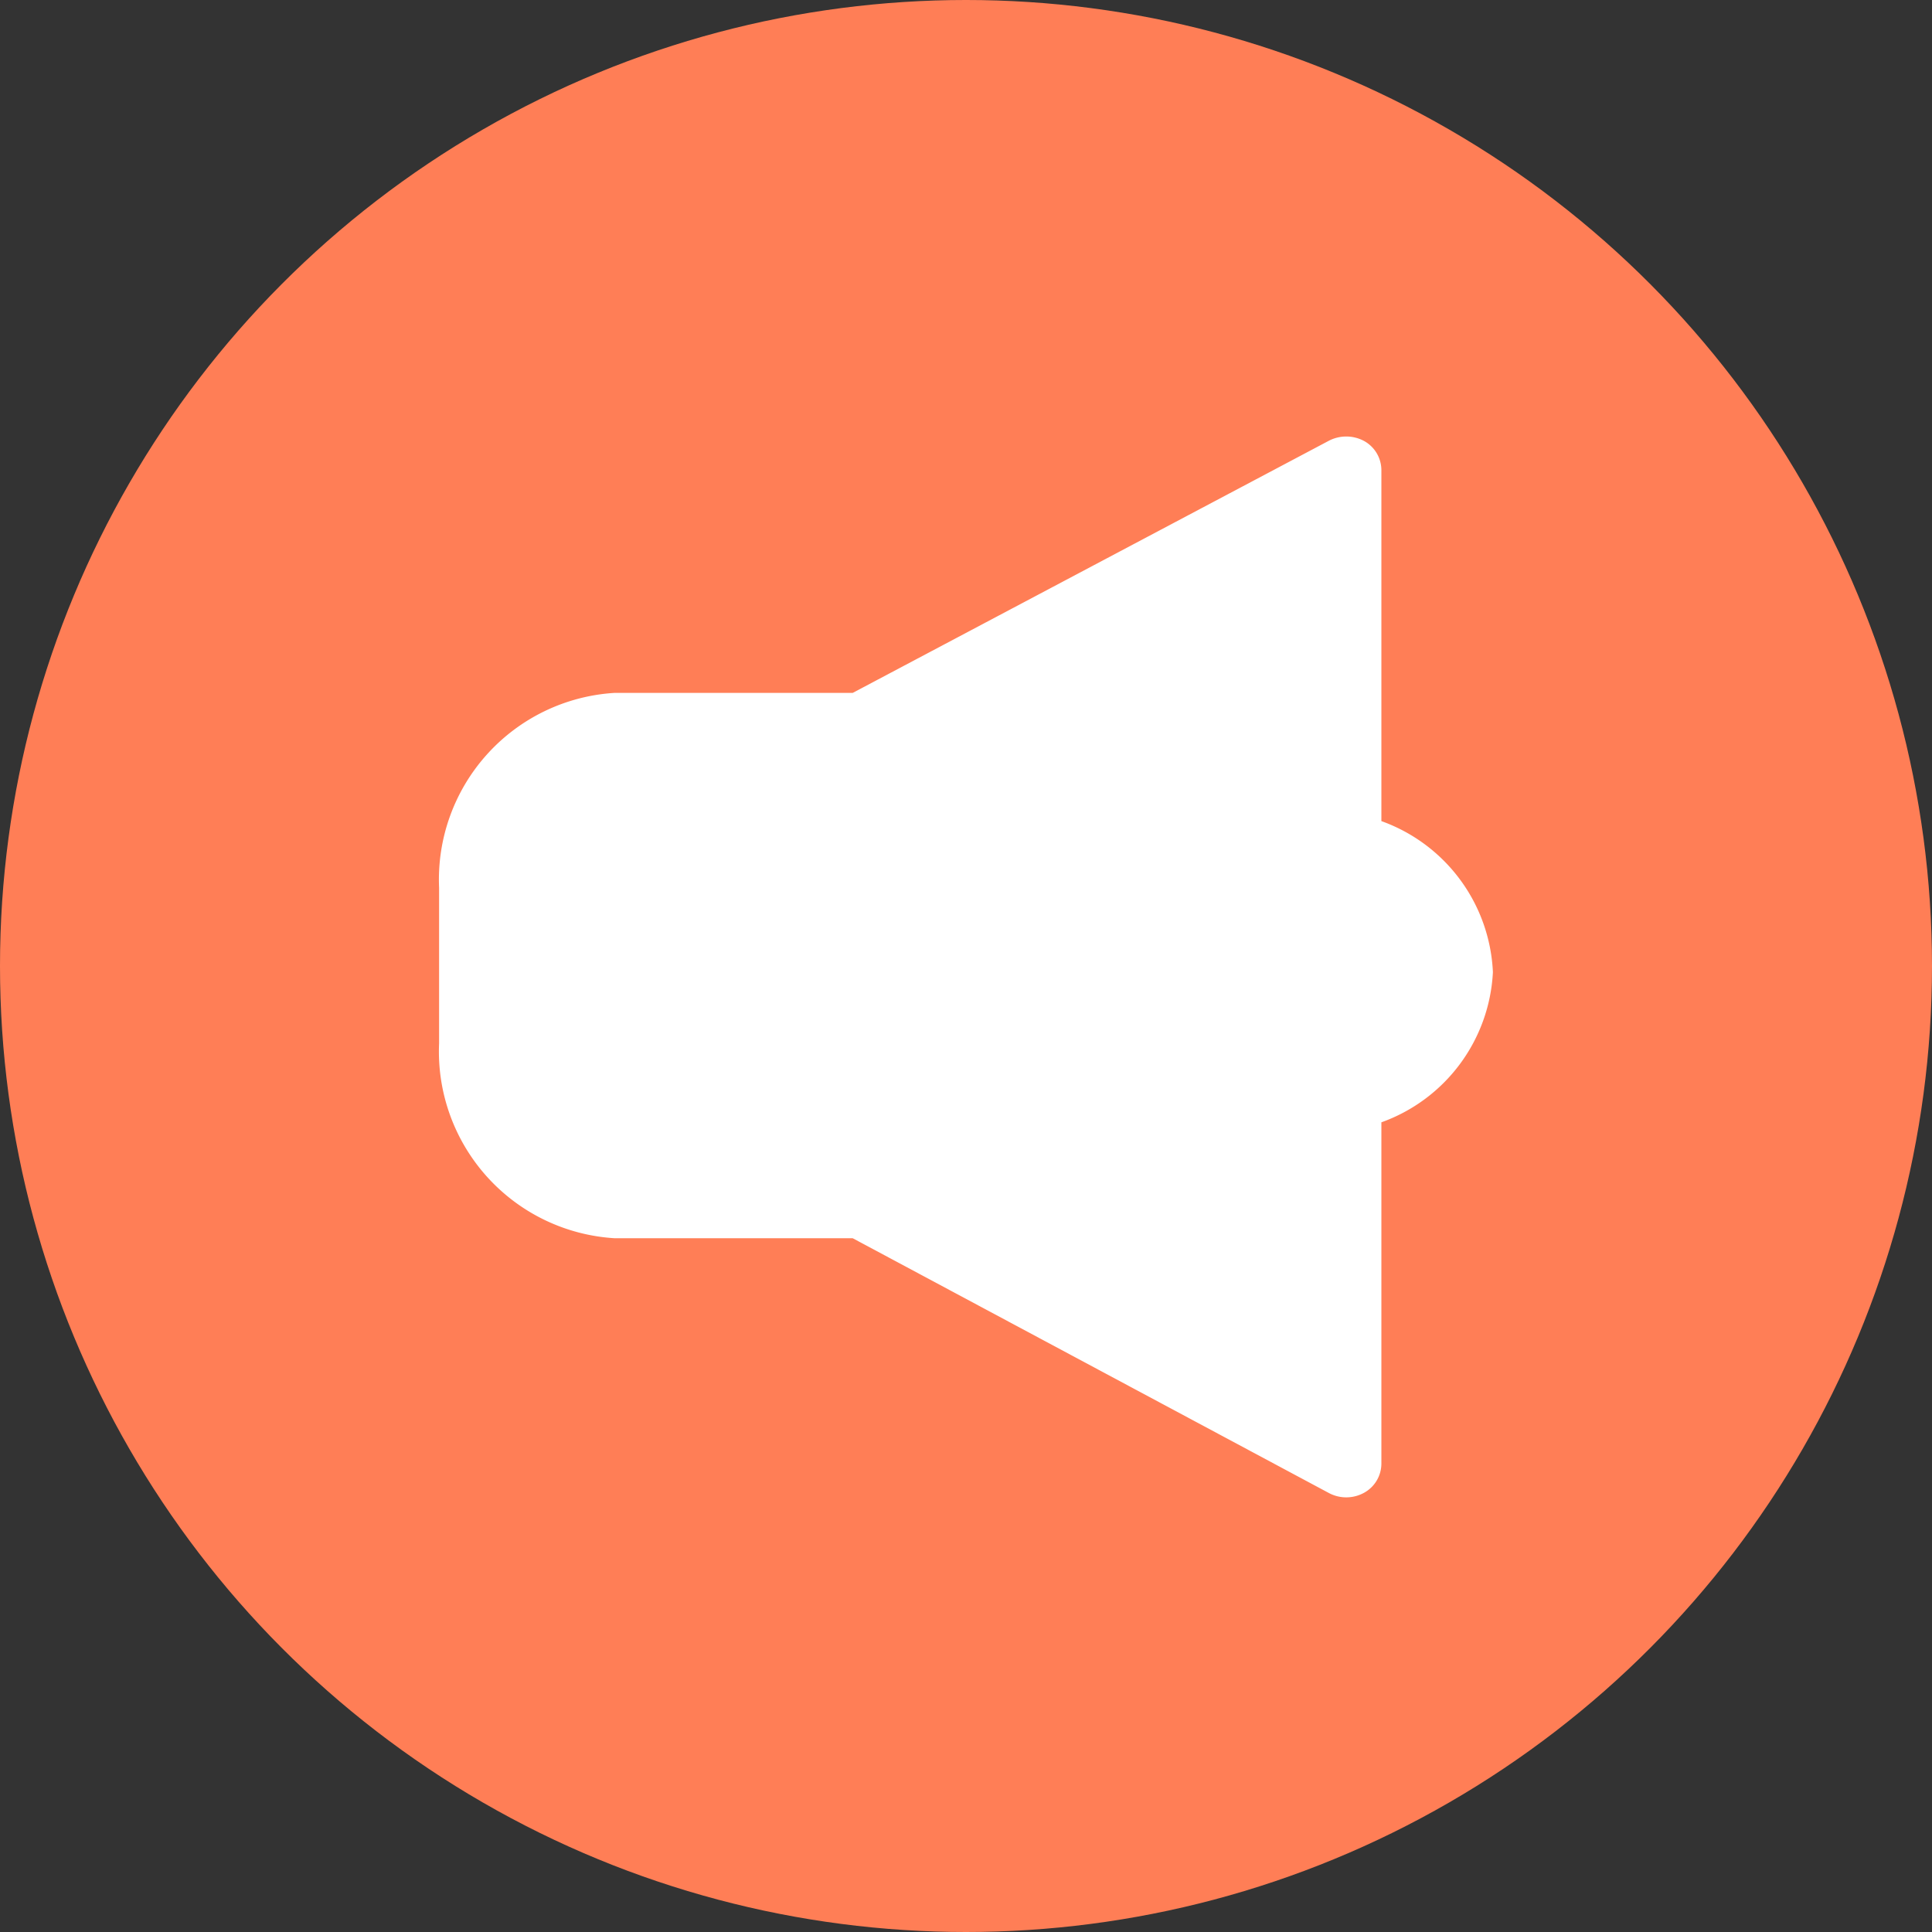 <svg id="圖層_1" data-name="圖層 1" xmlns="http://www.w3.org/2000/svg" viewBox="0 0 22 22"><rect x="0" y="0" width="22" height="22" fill="#333333" stroke="none"/><defs><style>.cls-1{fill:#ff7e56;}.cls-2{fill:#fff;}</style></defs><title>icon</title><circle class="cls-1" cx="11" cy="11" r="11"/><path class="cls-2" d="M15.73,9.35v-4a.38.38,0,0,0-.2-.33.43.43,0,0,0-.4,0L9.71,7.89H7a2.13,2.13,0,0,0-2,2.22v1.77A2.13,2.13,0,0,0,7,14.1H9.71L15.13,17a.42.42,0,0,0,.4,0,.38.38,0,0,0,.2-.33V12.78A1.92,1.92,0,0,0,17,11.07,1.92,1.92,0,0,0,15.73,9.35Z"/></svg>
